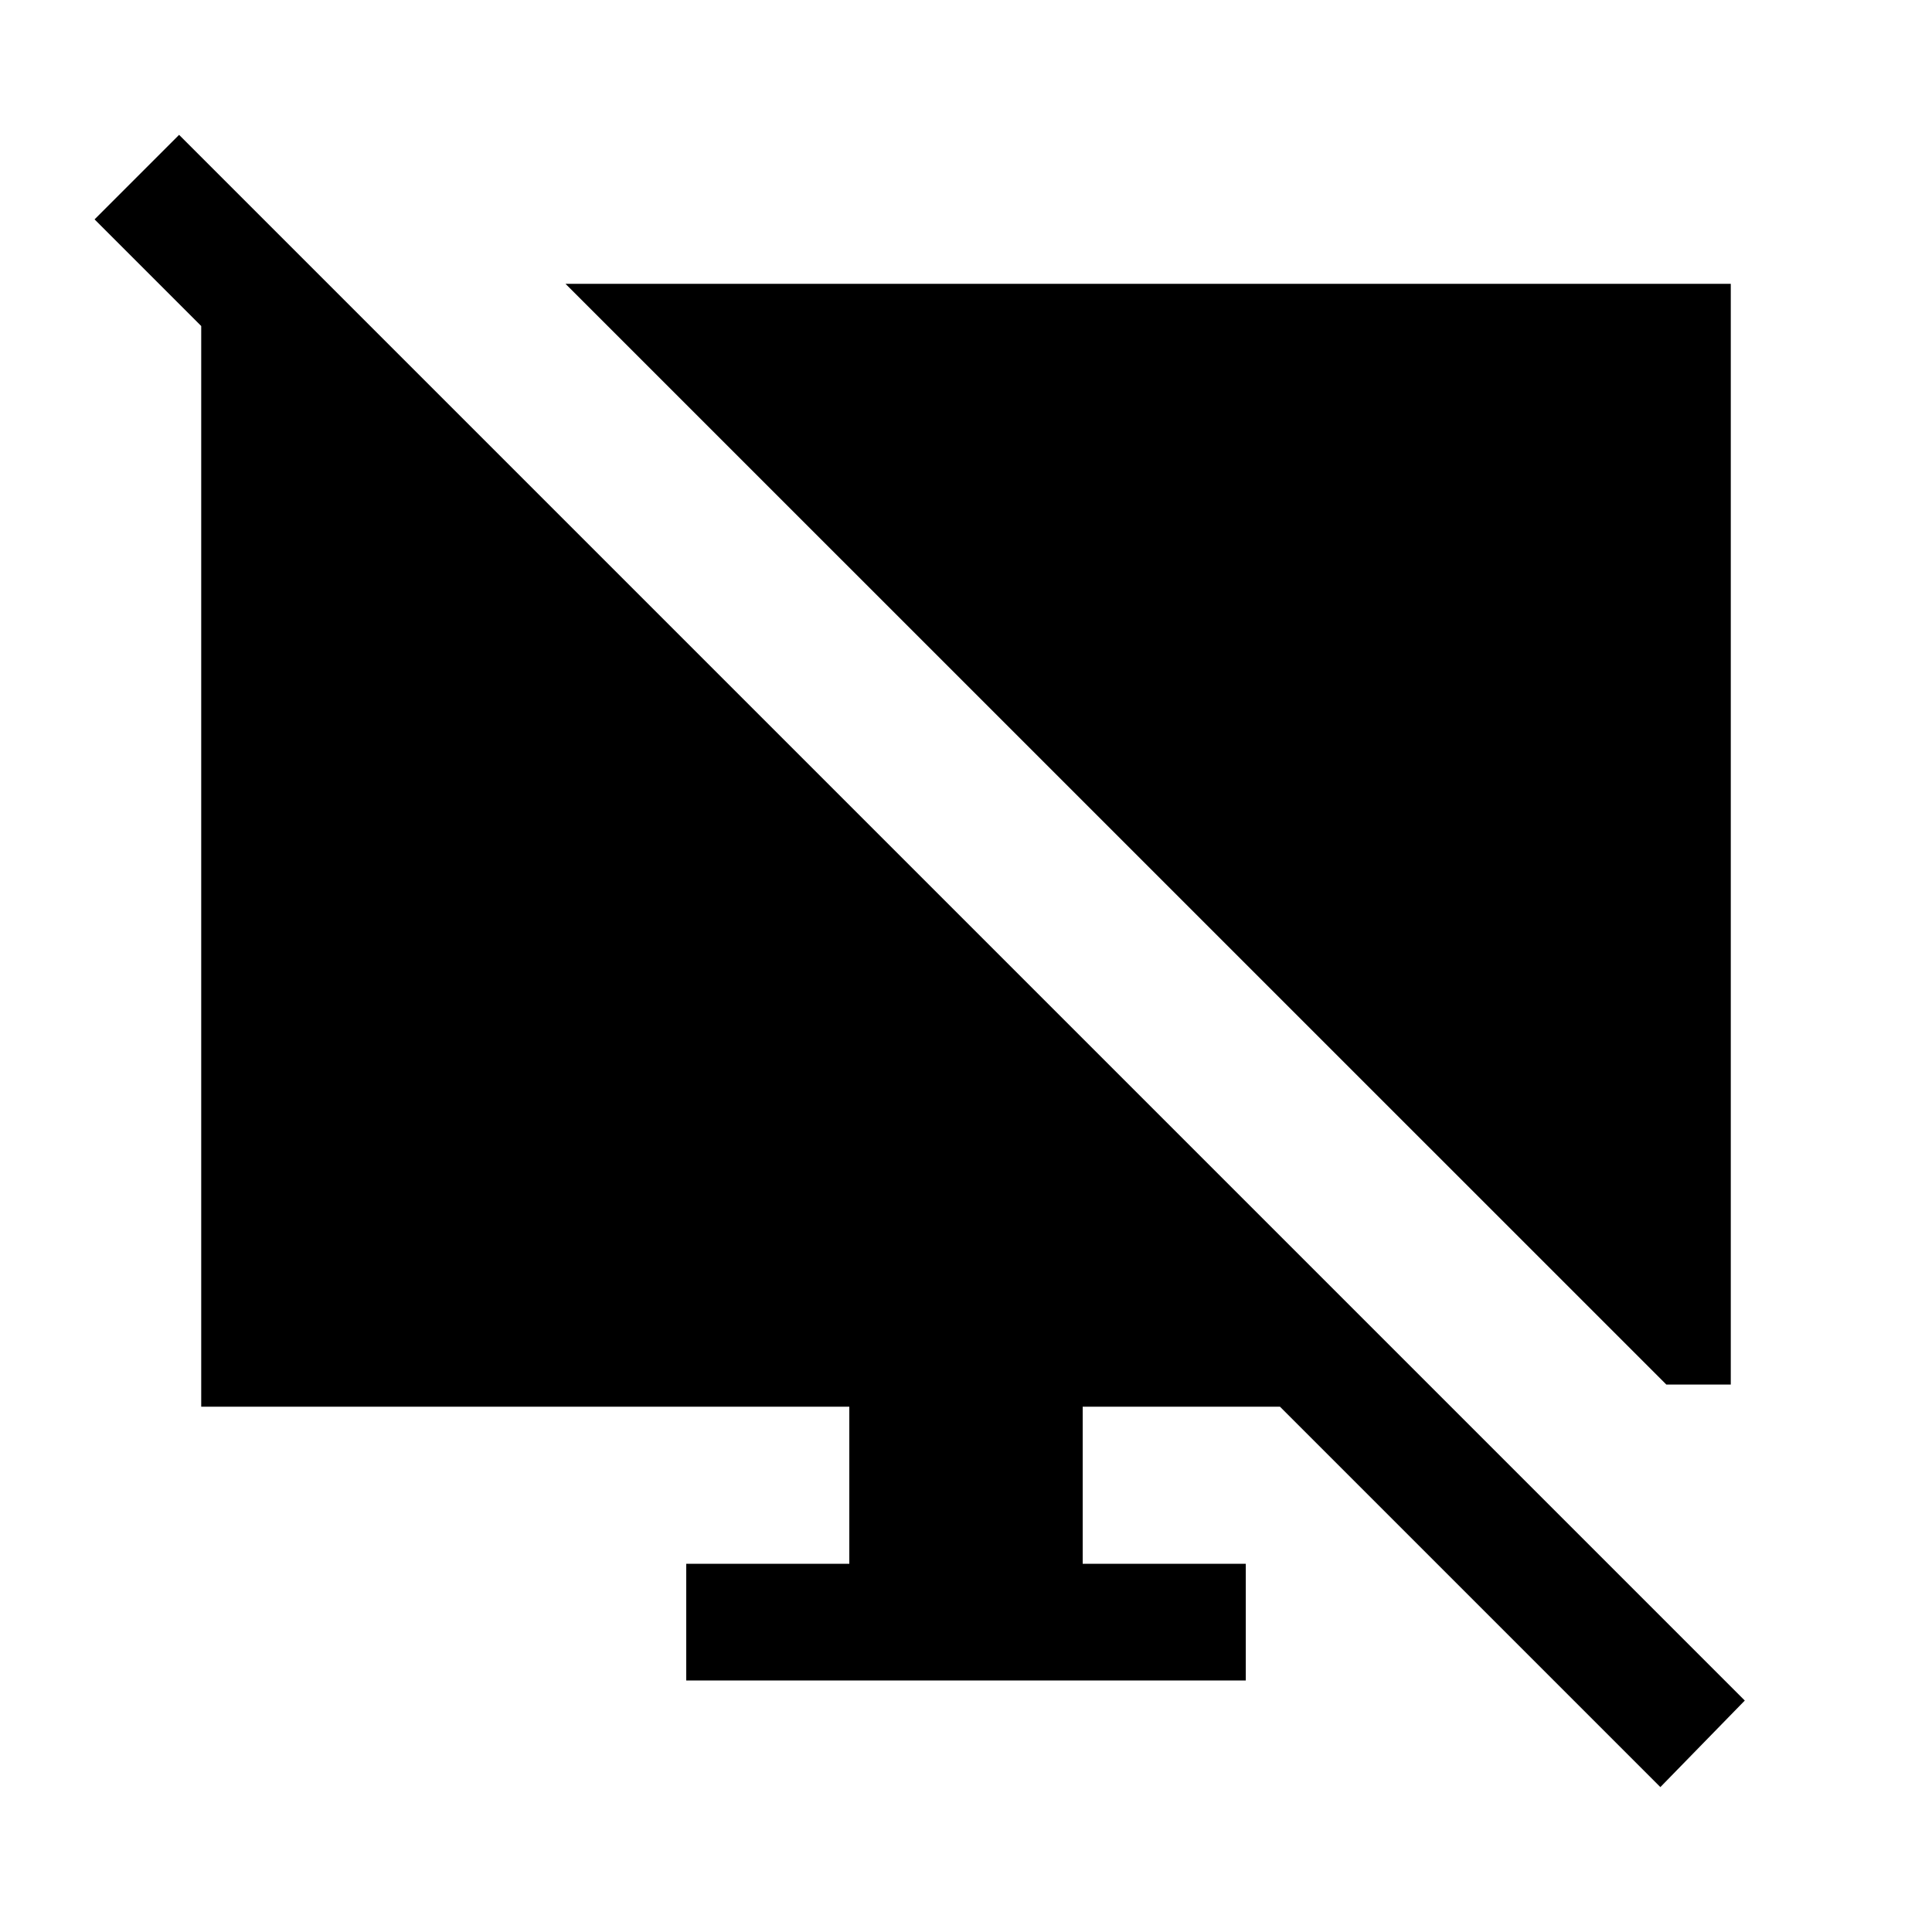 <svg xmlns="http://www.w3.org/2000/svg" height="20" width="20"><path d="M3.583 3.125v1.75L.979 2.271l.875-.875 16.208 16.208-.874.896-3.938-3.938h-2.042v1.626h1.688v1.208H7.104v-1.208h1.688v-1.626H2.083V3.125ZM17.25 14.333 5.854 2.938h12.063v11.395Z"/></svg>